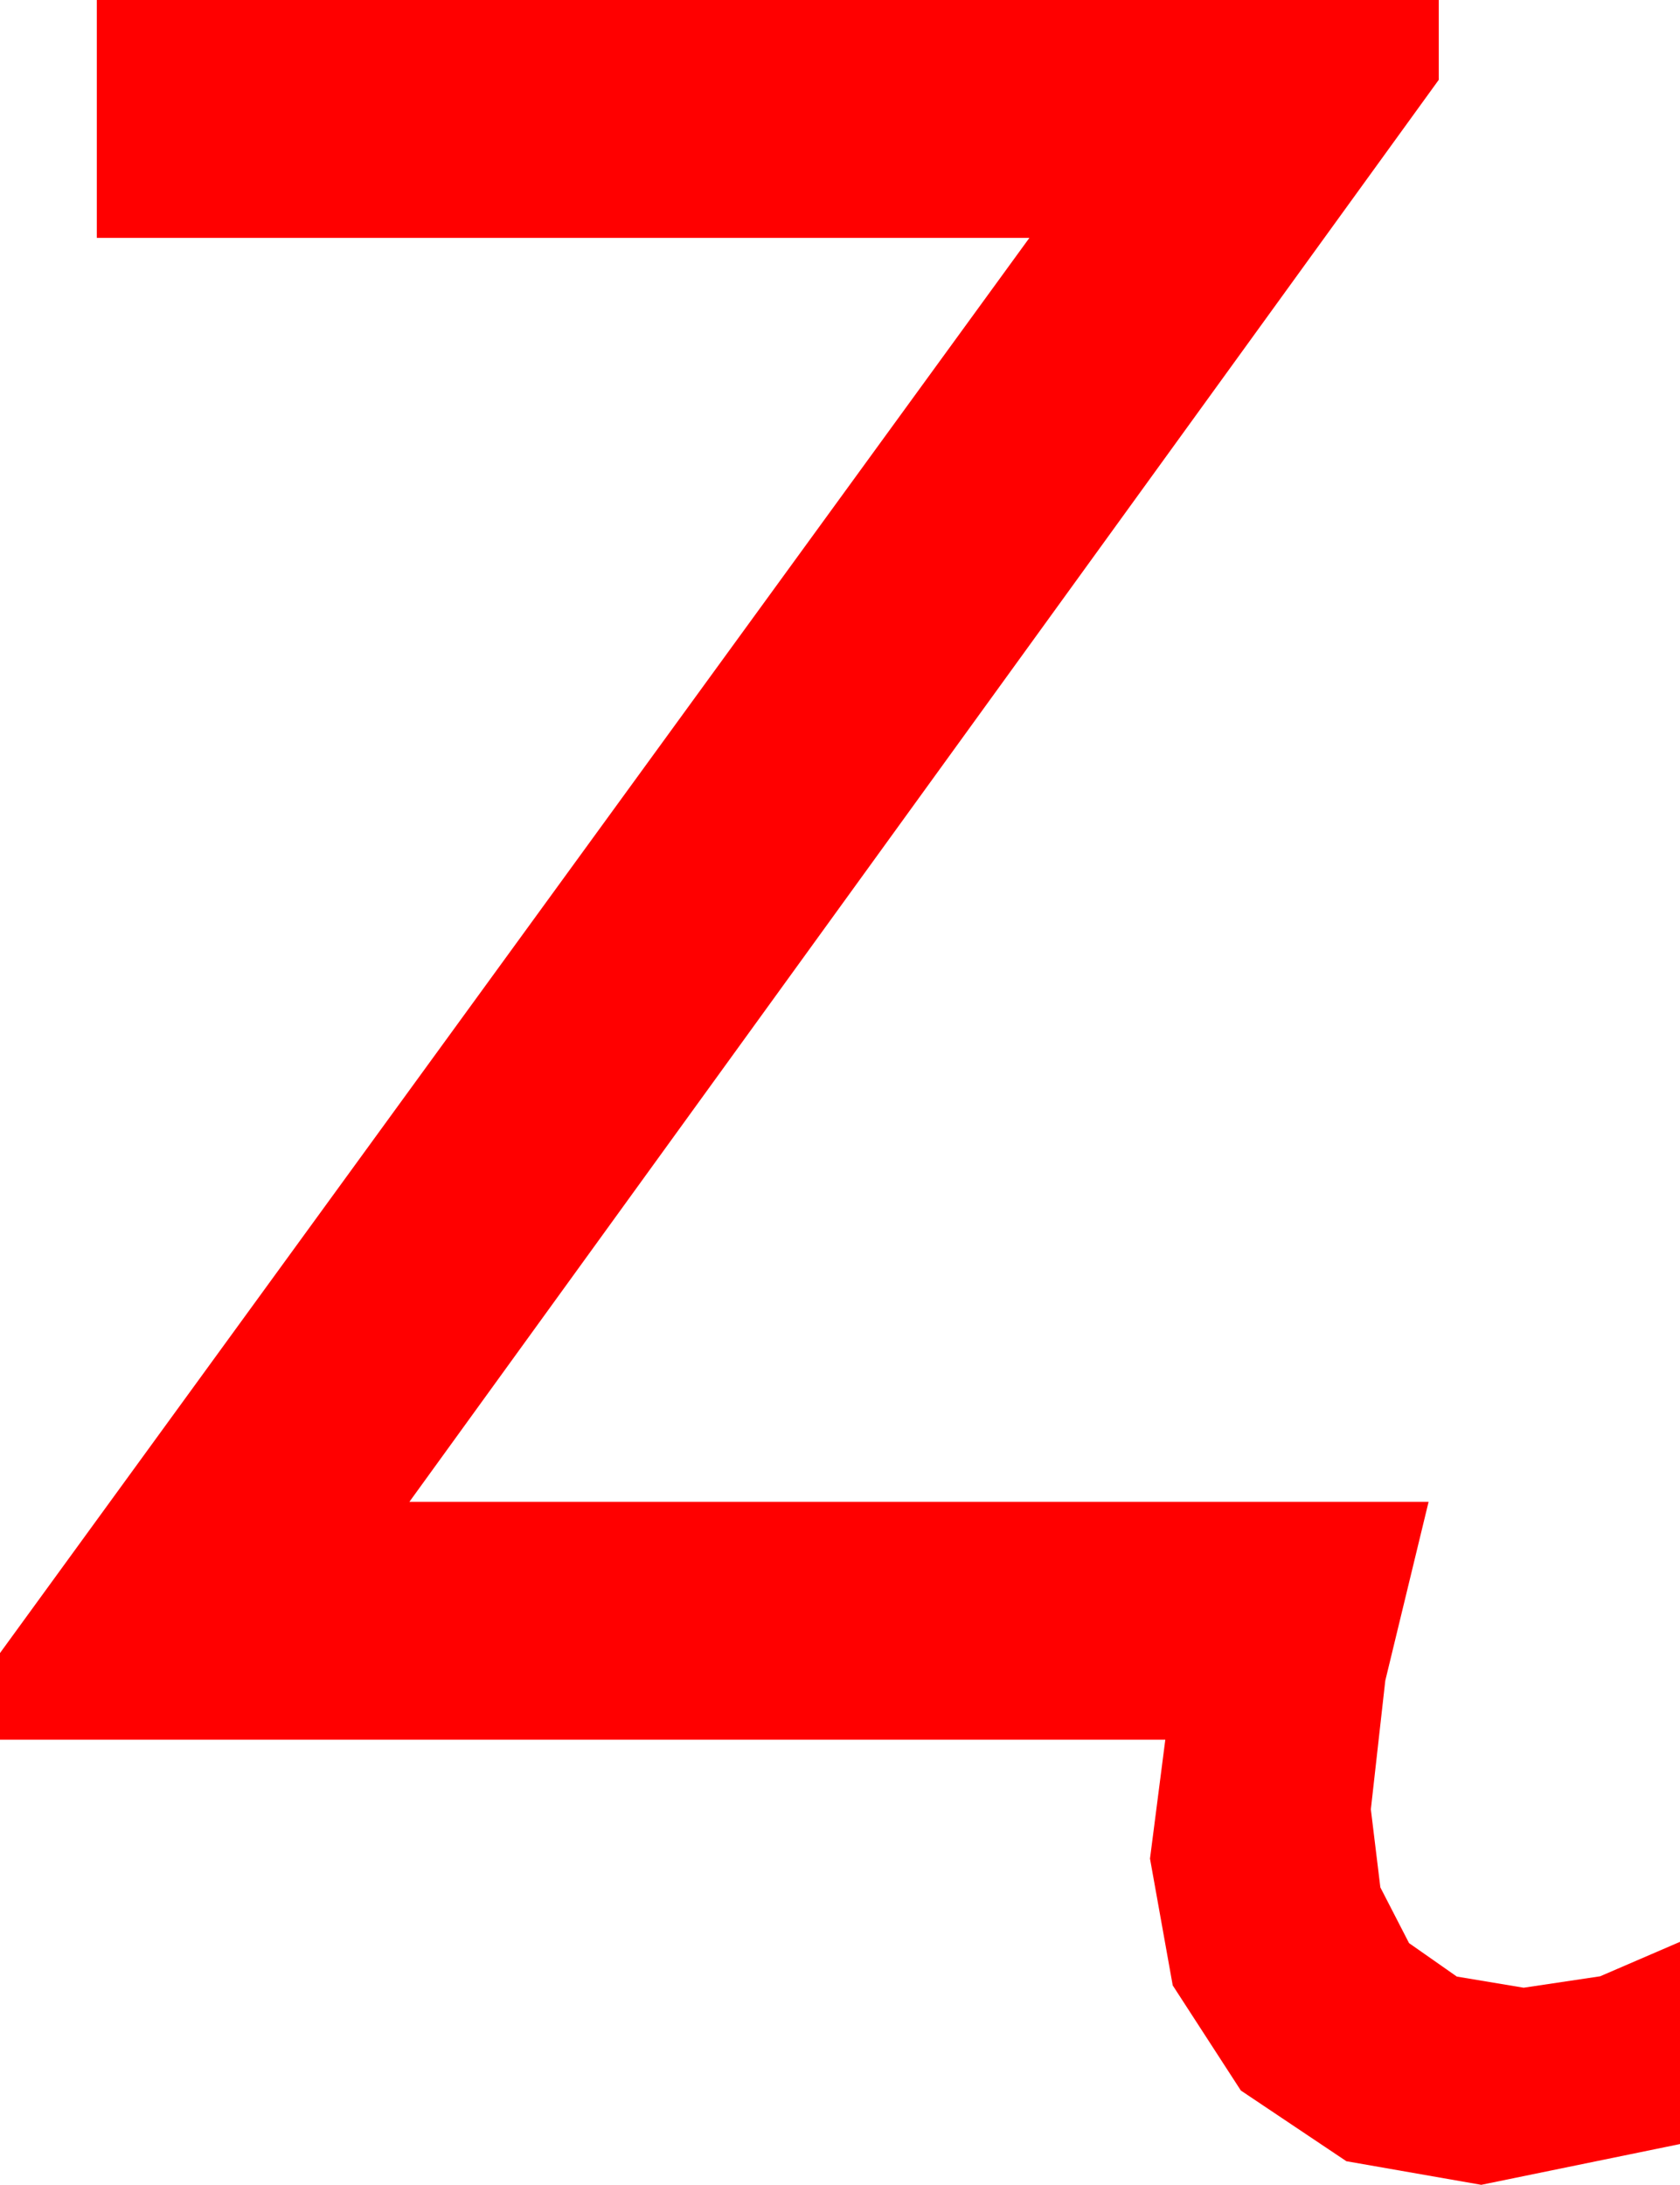 <?xml version="1.0" encoding="utf-8"?>
<!DOCTYPE svg PUBLIC "-//W3C//DTD SVG 1.1//EN" "http://www.w3.org/Graphics/SVG/1.1/DTD/svg11.dtd">
<svg width="28.975" height="37.676" xmlns="http://www.w3.org/2000/svg" xmlns:xlink="http://www.w3.org/1999/xlink" xmlns:xml="http://www.w3.org/XML/1998/namespace" version="1.1">
  <g>
    <g>
      <path style="fill:#FF0000;fill-opacity:1" d="M1.67,0L24.814,0 24.814,1.377 7.061,25.898 24.639,25.898 23.892,28.982 23.643,31.201 23.807,32.547 24.302,33.508 25.126,34.085 26.279,34.277 27.598,34.08 28.975,33.486 28.975,36.973 25.547,37.676 23.221,37.269 21.401,36.05 20.226,34.237 19.834,32.051 20.098,30 0,30 0,28.506 17.754,4.102 1.67,4.102 1.67,0z" />
    </g>
  </g>
</svg>